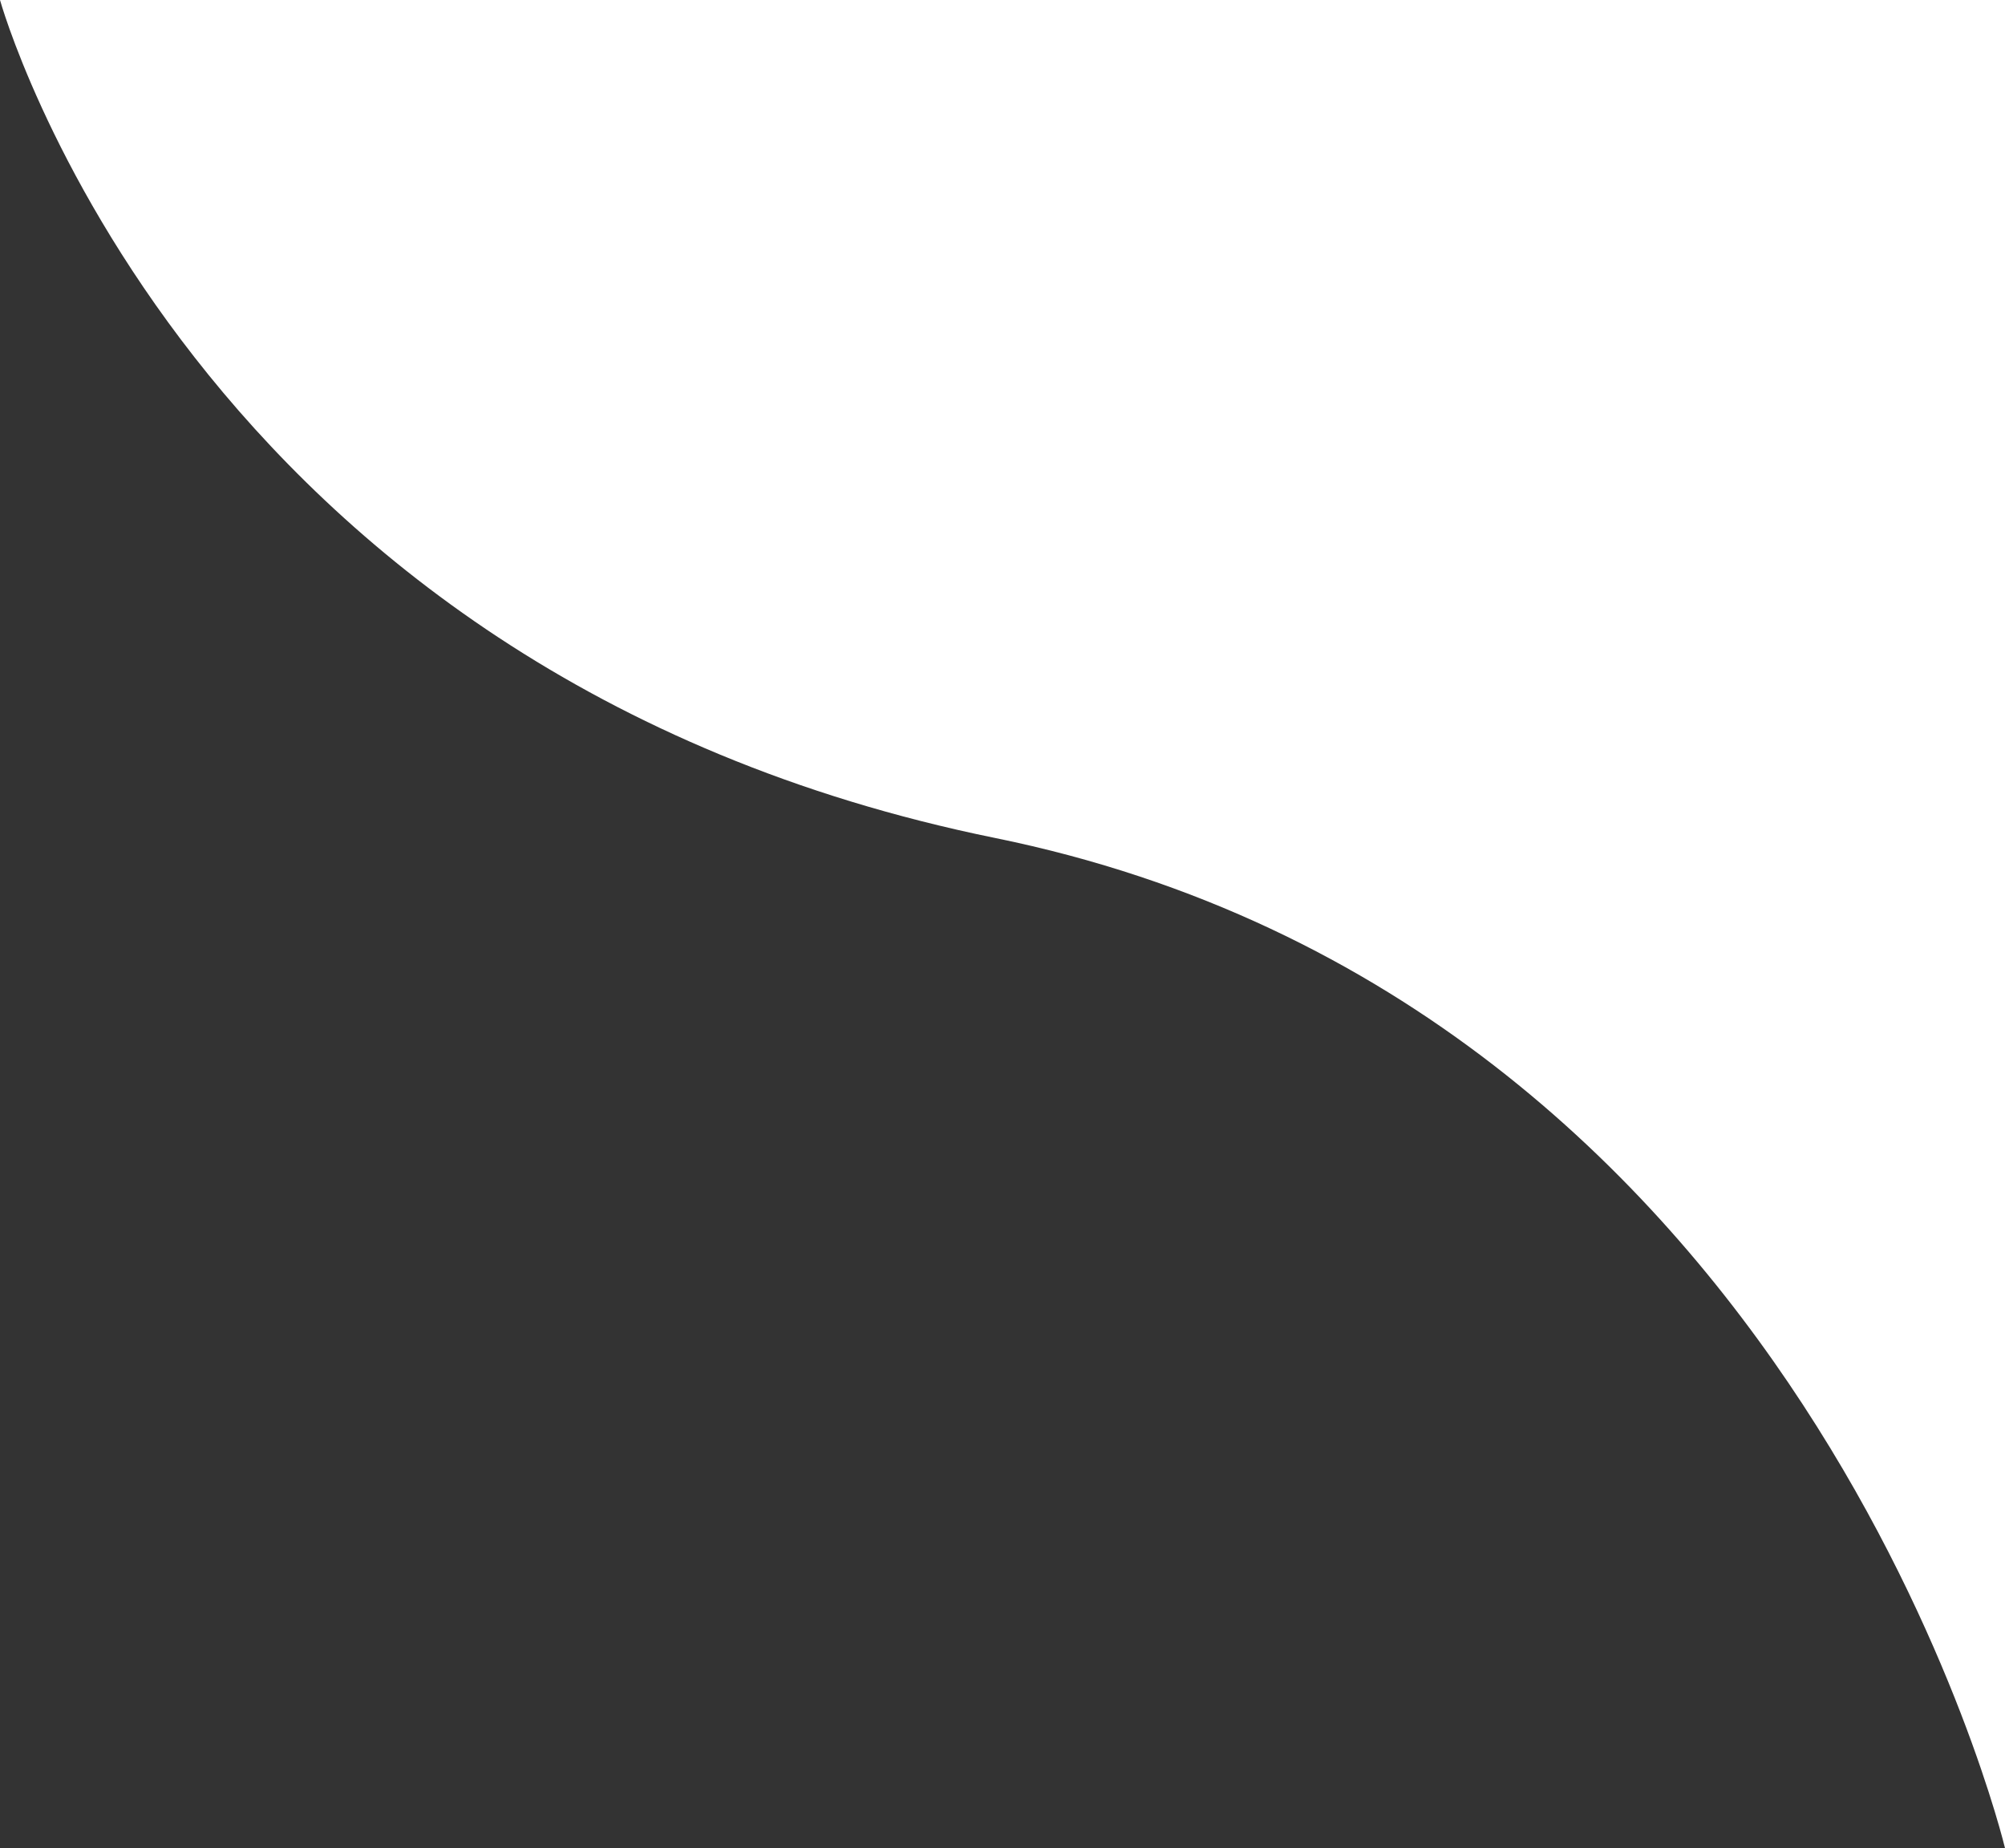 <svg xmlns="http://www.w3.org/2000/svg" width="814.846" height="751" viewBox="0 0 814.846 751"><rect x="0" y="0" width="814.846" height="751" fill="#333333" stroke="none"/><path d="M-834.662,0s76.008,273.627,404.36,340.514S-19.816,751-19.816,751V0Z" transform="translate(834.662)" fill="#fff"/></svg>